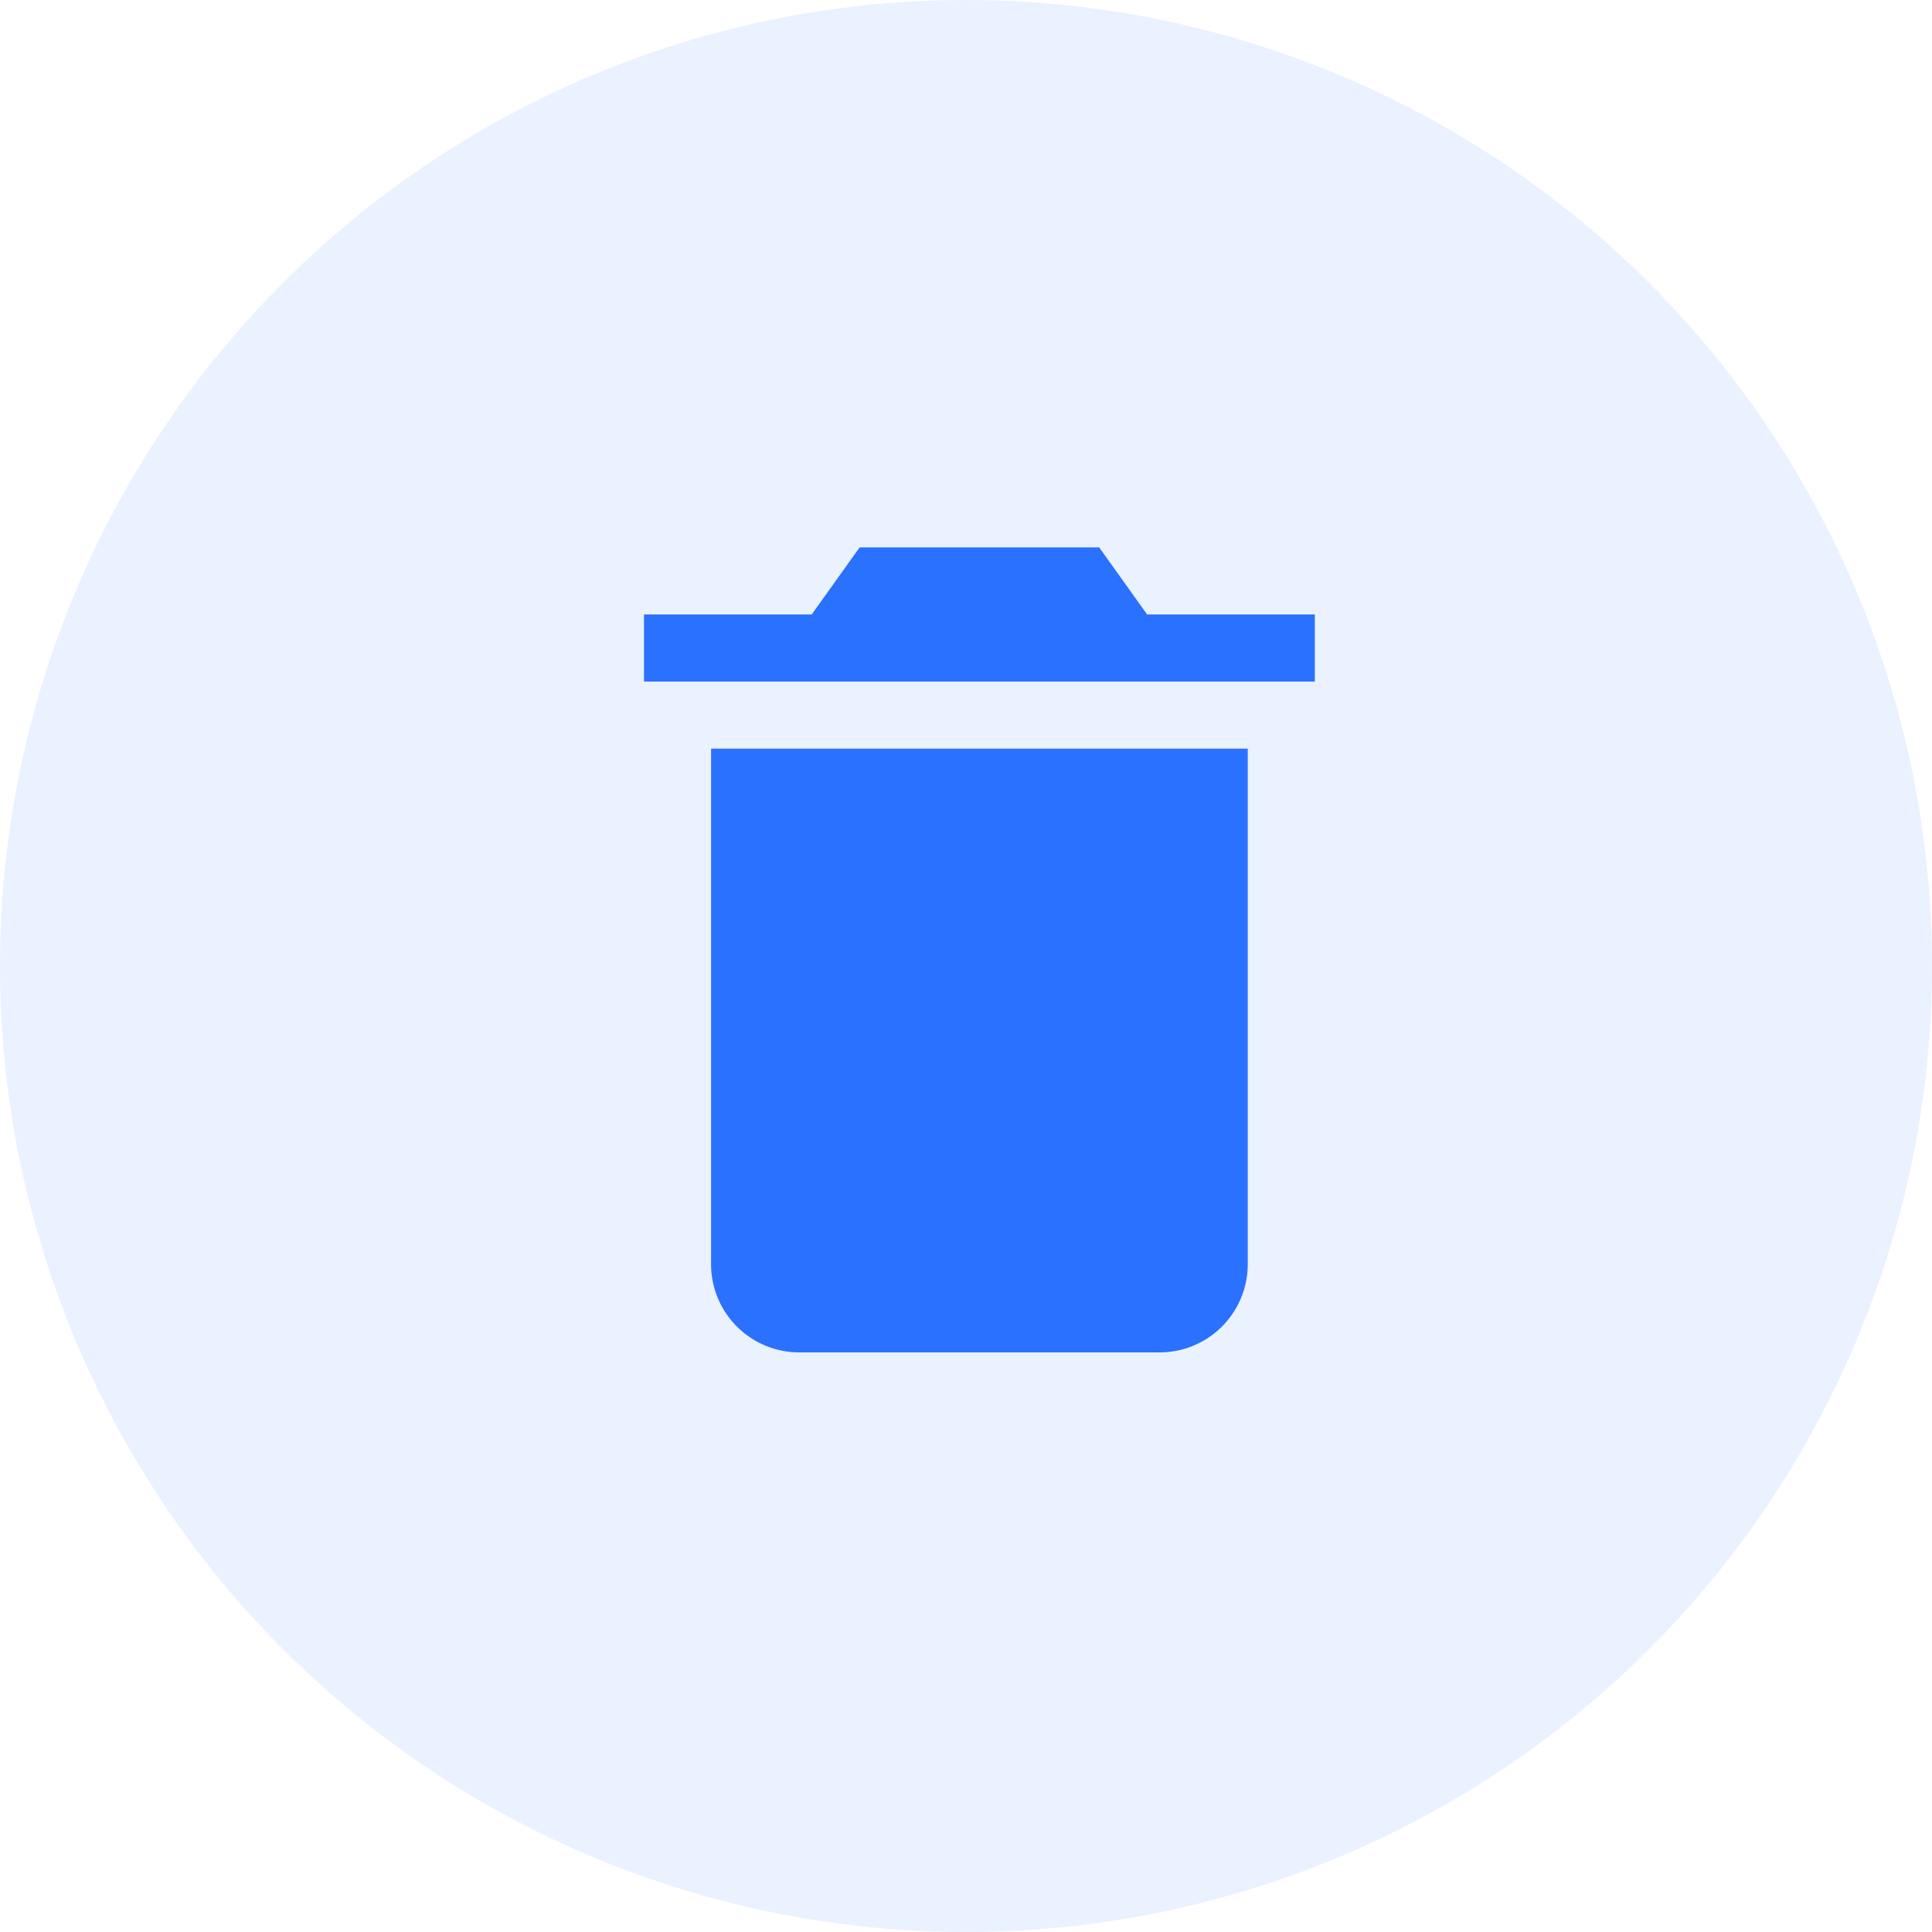 <svg width="60" height="60" viewBox="0 0 60 60" fill="none" xmlns="http://www.w3.org/2000/svg">
<path fill-rule="evenodd" clip-rule="evenodd" d="M40.833 19.083H35.625L34.136 17H26.697L25.208 19.083H20V21.167H40.833V19.083ZM22.083 39.322C22.099 40.044 22.4 40.732 22.92 41.233C23.441 41.735 24.139 42.011 24.861 42H35.972C36.694 42.011 37.392 41.735 37.913 41.233C38.433 40.732 38.734 40.044 38.75 39.322V23.25H22.083V39.322Z" fill="#2B71FF"/>
<circle cx="30" cy="30" r="30" fill="#2B71FF" fill-opacity="0.1"/>
</svg>
